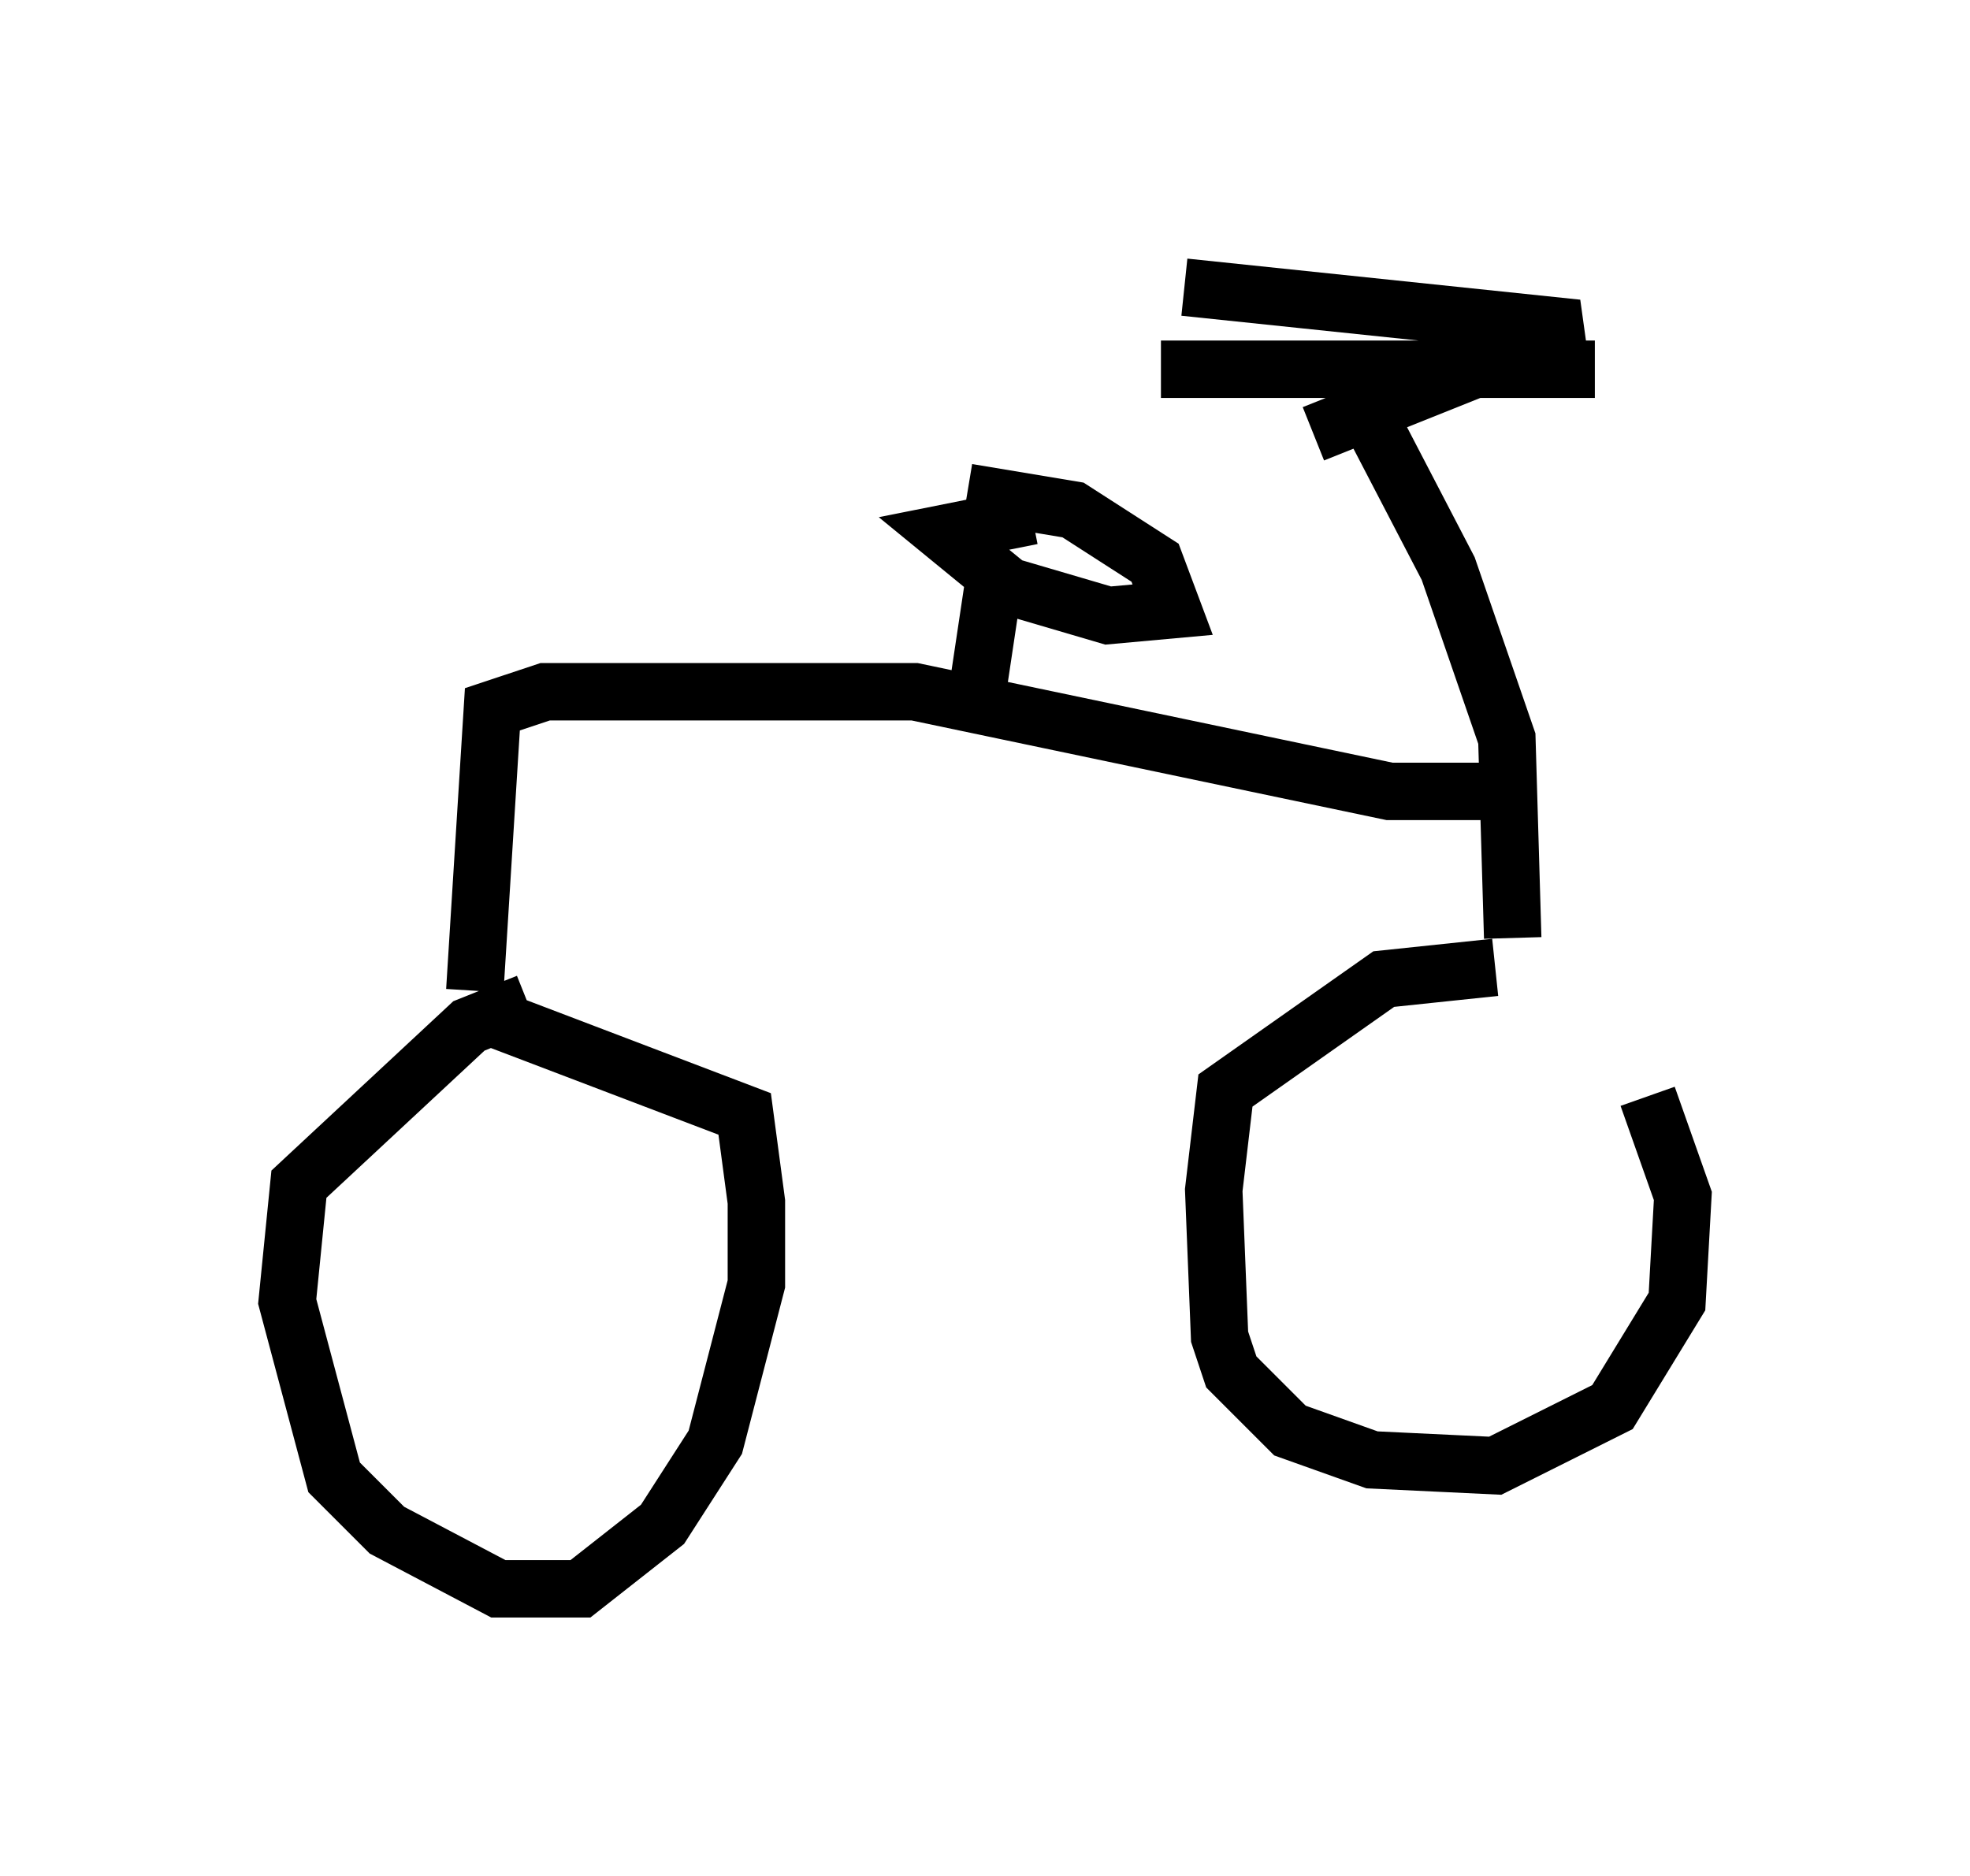 <?xml version="1.0" encoding="utf-8" ?>
<svg baseProfile="full" height="32.663" version="1.1" width="34.296" xmlns="http://www.w3.org/2000/svg" xmlns:ev="http://www.w3.org/2001/xml-events" xmlns:xlink="http://www.w3.org/1999/xlink"><defs /><rect fill="white" height="32.663" width="34.296" x="0" y="0" /><path d="M26.642, 15.821 m2.042, 3.267 l0.613, 1.735 -0.102, 1.838 l-1.123, 1.838 -2.042, 1.021 l-2.144, -0.102 -1.429, -0.51 l-1.021, -1.021 -0.204, -0.613 l-0.102, -2.552 0.204, -1.735 l2.756, -1.94 1.94, -0.204 m-17.354, 0.919 l4.288, 1.633 0.204, 1.531 l0.0, 1.429 -0.715, 2.756 l-0.919, 1.429 -1.429, 1.123 l-1.429, 0.0 -1.94, -1.021 l-0.919, -0.919 -0.817, -3.063 l0.204, -2.042 2.96, -2.756 l1.021, -0.408 m-0.919, -0.204 l0.306, -4.9 0.919, -0.306 l6.431, 0.0 8.269, 1.735 l2.144, 0.0 m0.0, 2.552 l-0.102, -3.471 -1.021, -2.96 l-1.327, -2.552 -0.204, -1.123 m-6.635, 5.615 l0.306, -2.042 m-0.51, -1.225 l1.838, 0.306 1.429, 0.919 l0.306, 0.817 -1.123, 0.102 l-1.735, -0.51 -1.123, -0.919 l1.531, -0.306 m4.9, -1.429 l4.594, -1.838 -6.84, -0.715 m7.146, 1.429 l-7.554, 0.0 m6.329, 11.025 l0.0, 0.0 m-0.51, 5.002 l0.0, 0.0 m-1.838, -0.817 " fill="none" stroke="black" stroke-width="1" /></svg>